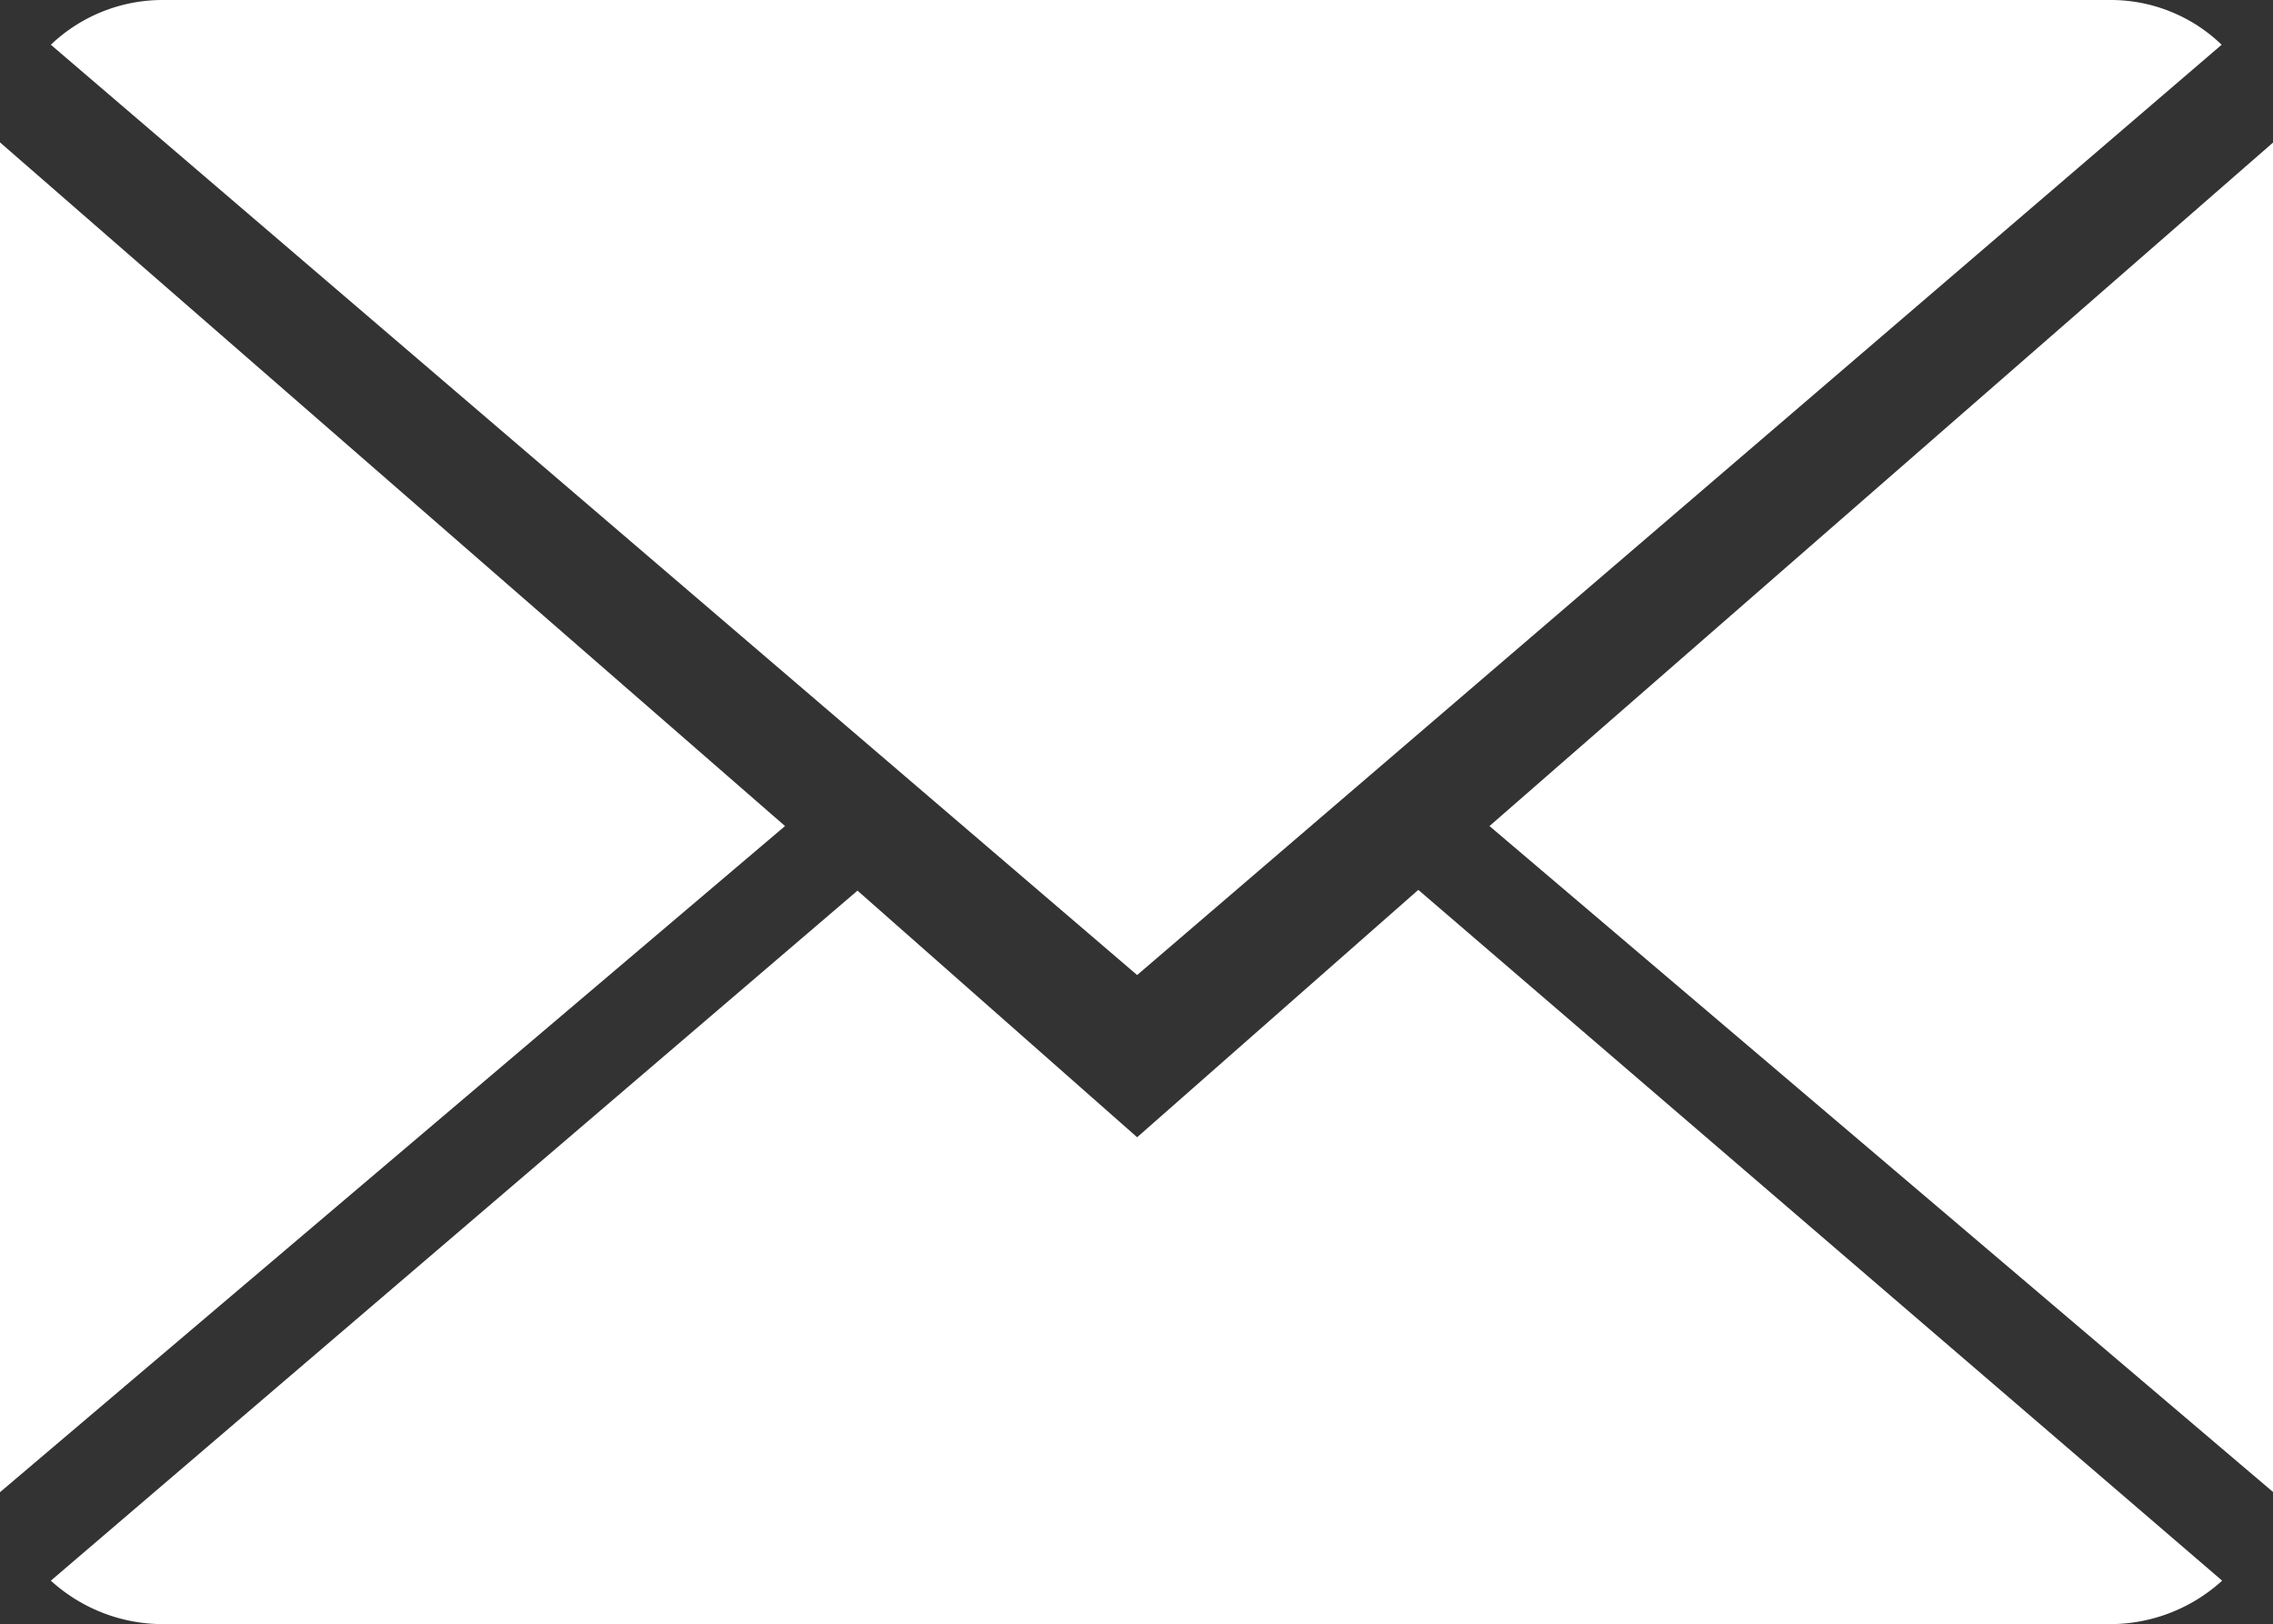 <svg xmlns="http://www.w3.org/2000/svg" viewBox="0 0 89.41 63.88"><rect x="0" y="0" width="89.41" height="63.88" fill="#333333" stroke="none"/><defs><style>.cls-1{fill:#ffffff;}</style></defs><g id="Layer_2" data-name="Layer 2"><g id="Objects"><path class="cls-1" d="M44.73,44.73l-11-9.7L2,62.17a6.56,6.56,0,0,0,4.41,1.71H83a6.56,6.56,0,0,0,4.41-1.71L55.79,35Z"/><polygon class="cls-1" points="58.59 32.49 89.42 58.69 89.42 5.6 58.59 32.49"/><polygon class="cls-1" points="0 5.6 0 58.69 30.88 32.49 0 5.6"/><path class="cls-1" d="M87.39,1.76A6.28,6.28,0,0,0,83,0H6.43A6.37,6.37,0,0,0,2,1.76L44.73,38.35Z"/></g></g></svg>